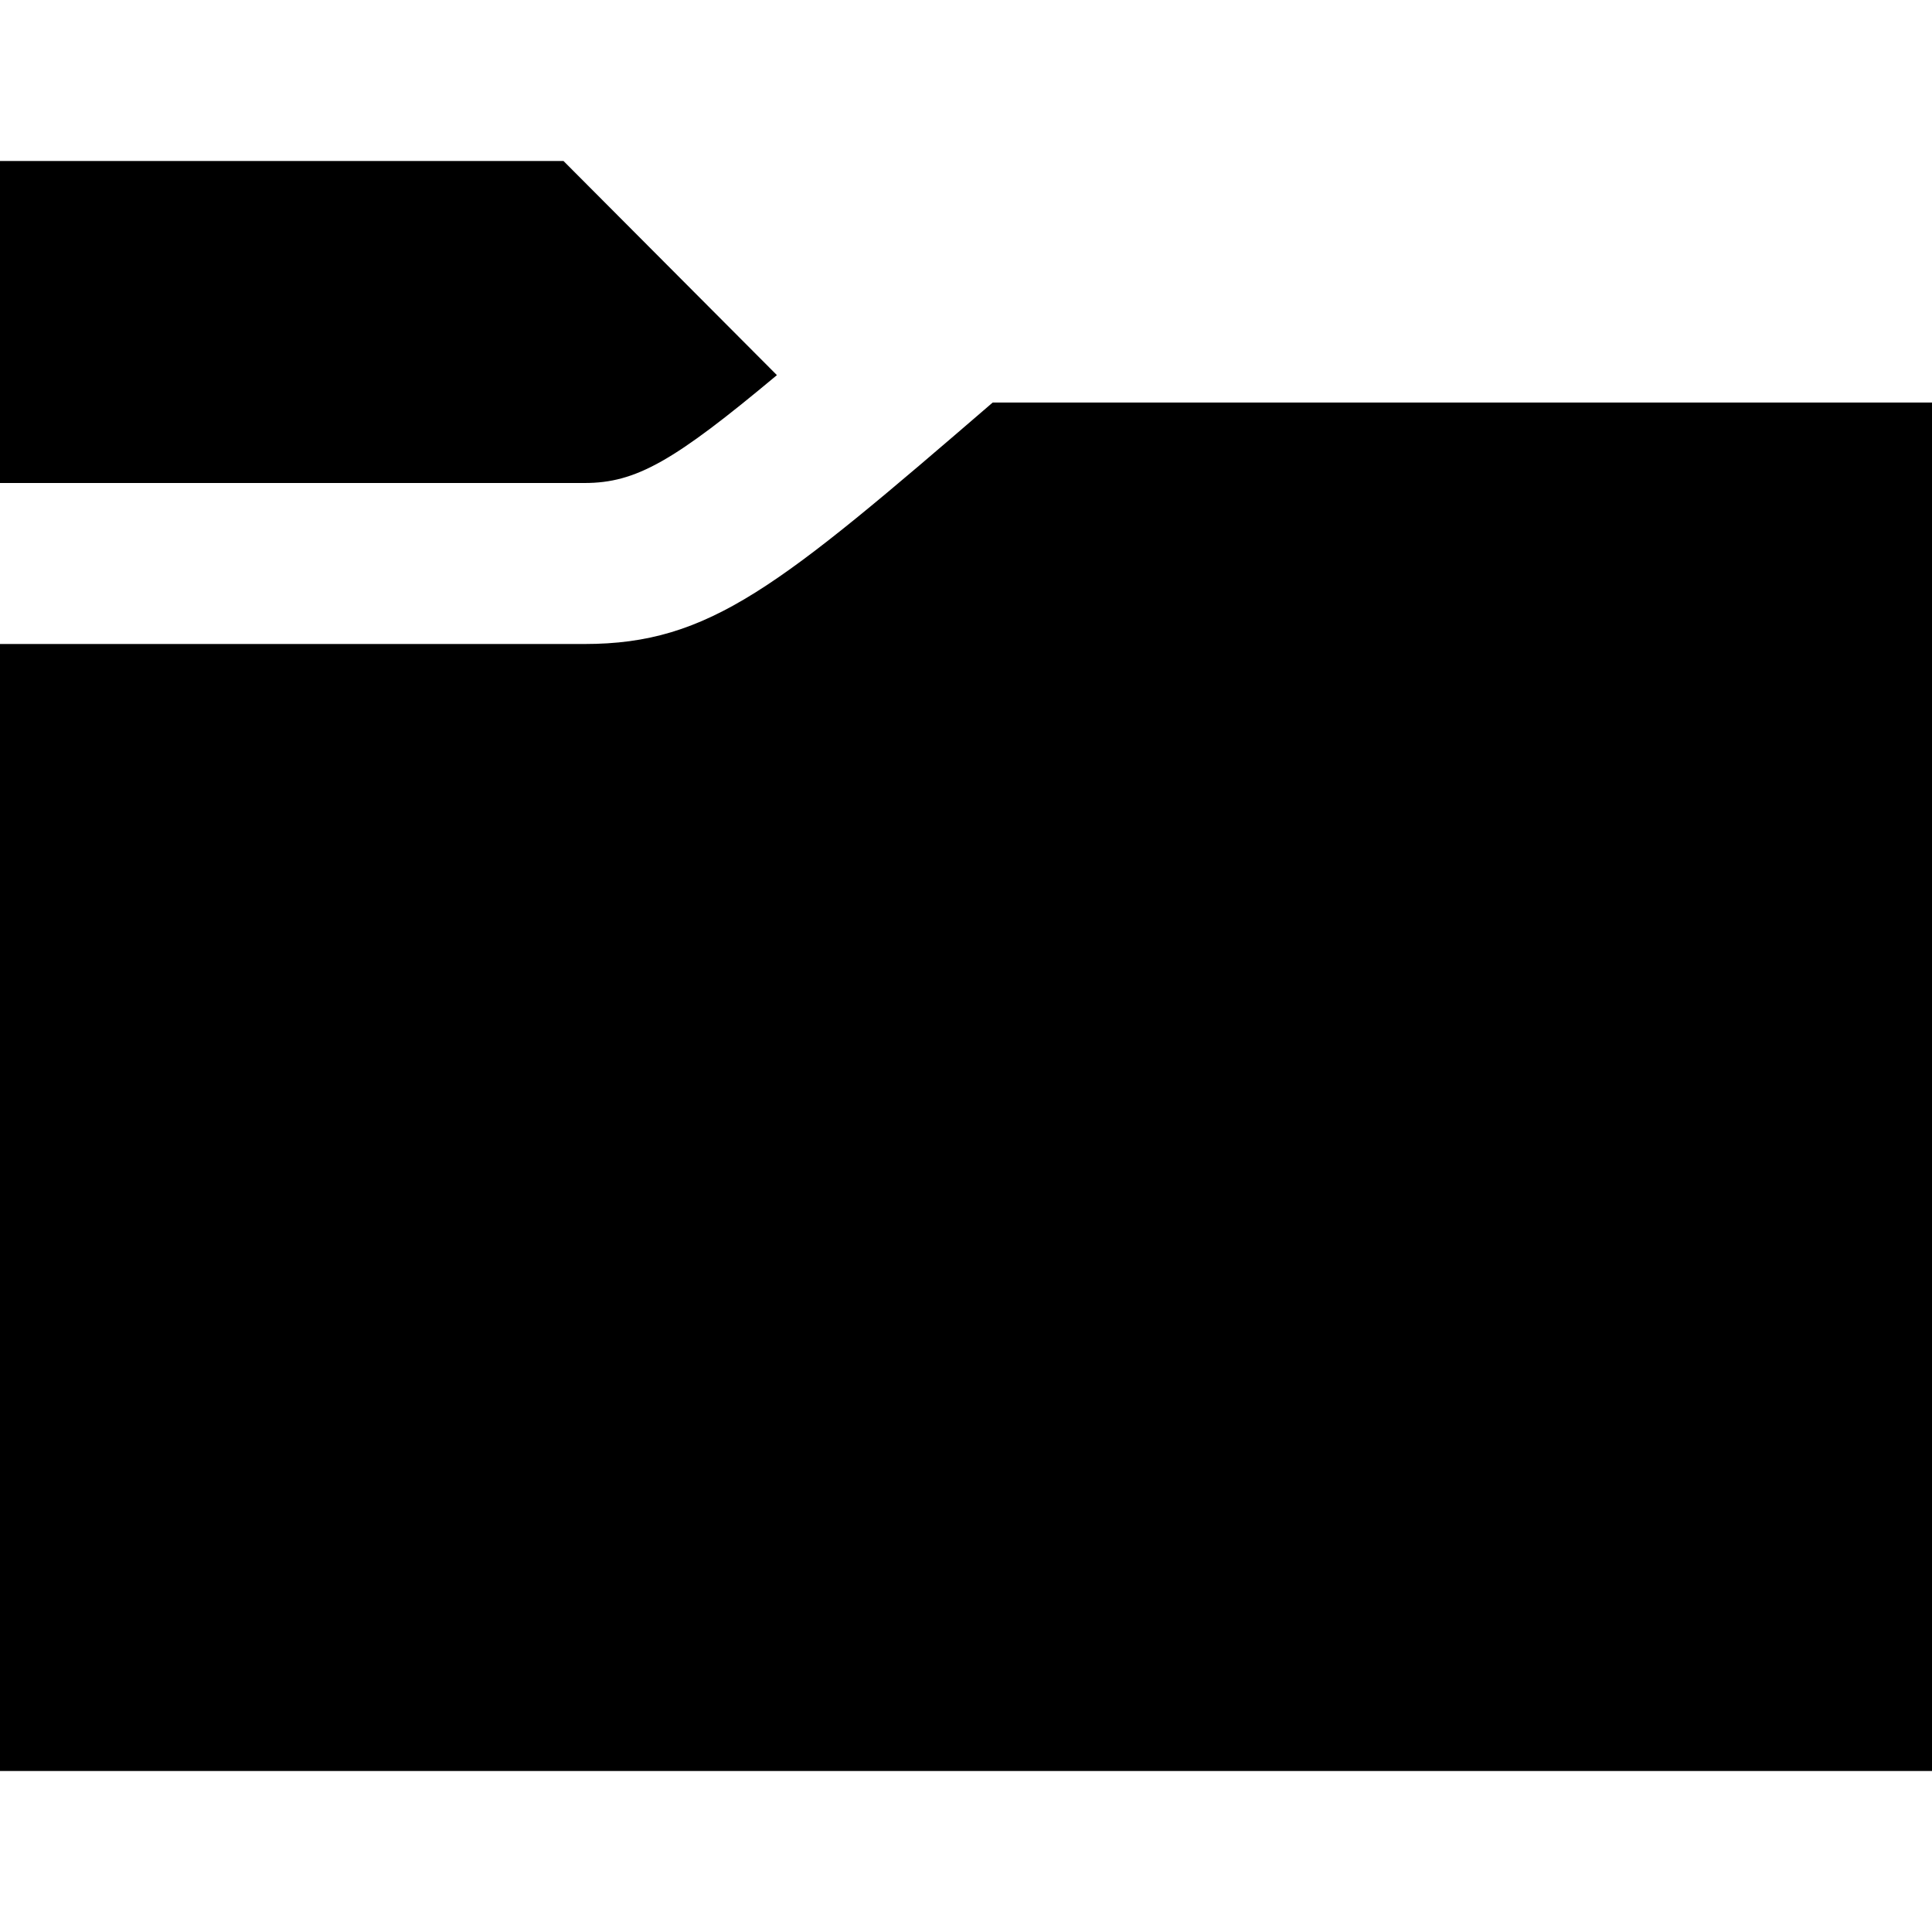 <svg xmlns="http://www.w3.org/2000/svg" width="12" height="12" viewBox="0 0 24 24"><path d="M24 22h-24v-14h7.262c1.559 0 2.411-.708 5.07-3h11.668v17zm-16.738-16c.64 0 1.11-.271 2.389-1.34l-2.651-2.66h-7v4h7.262z"/></svg>
